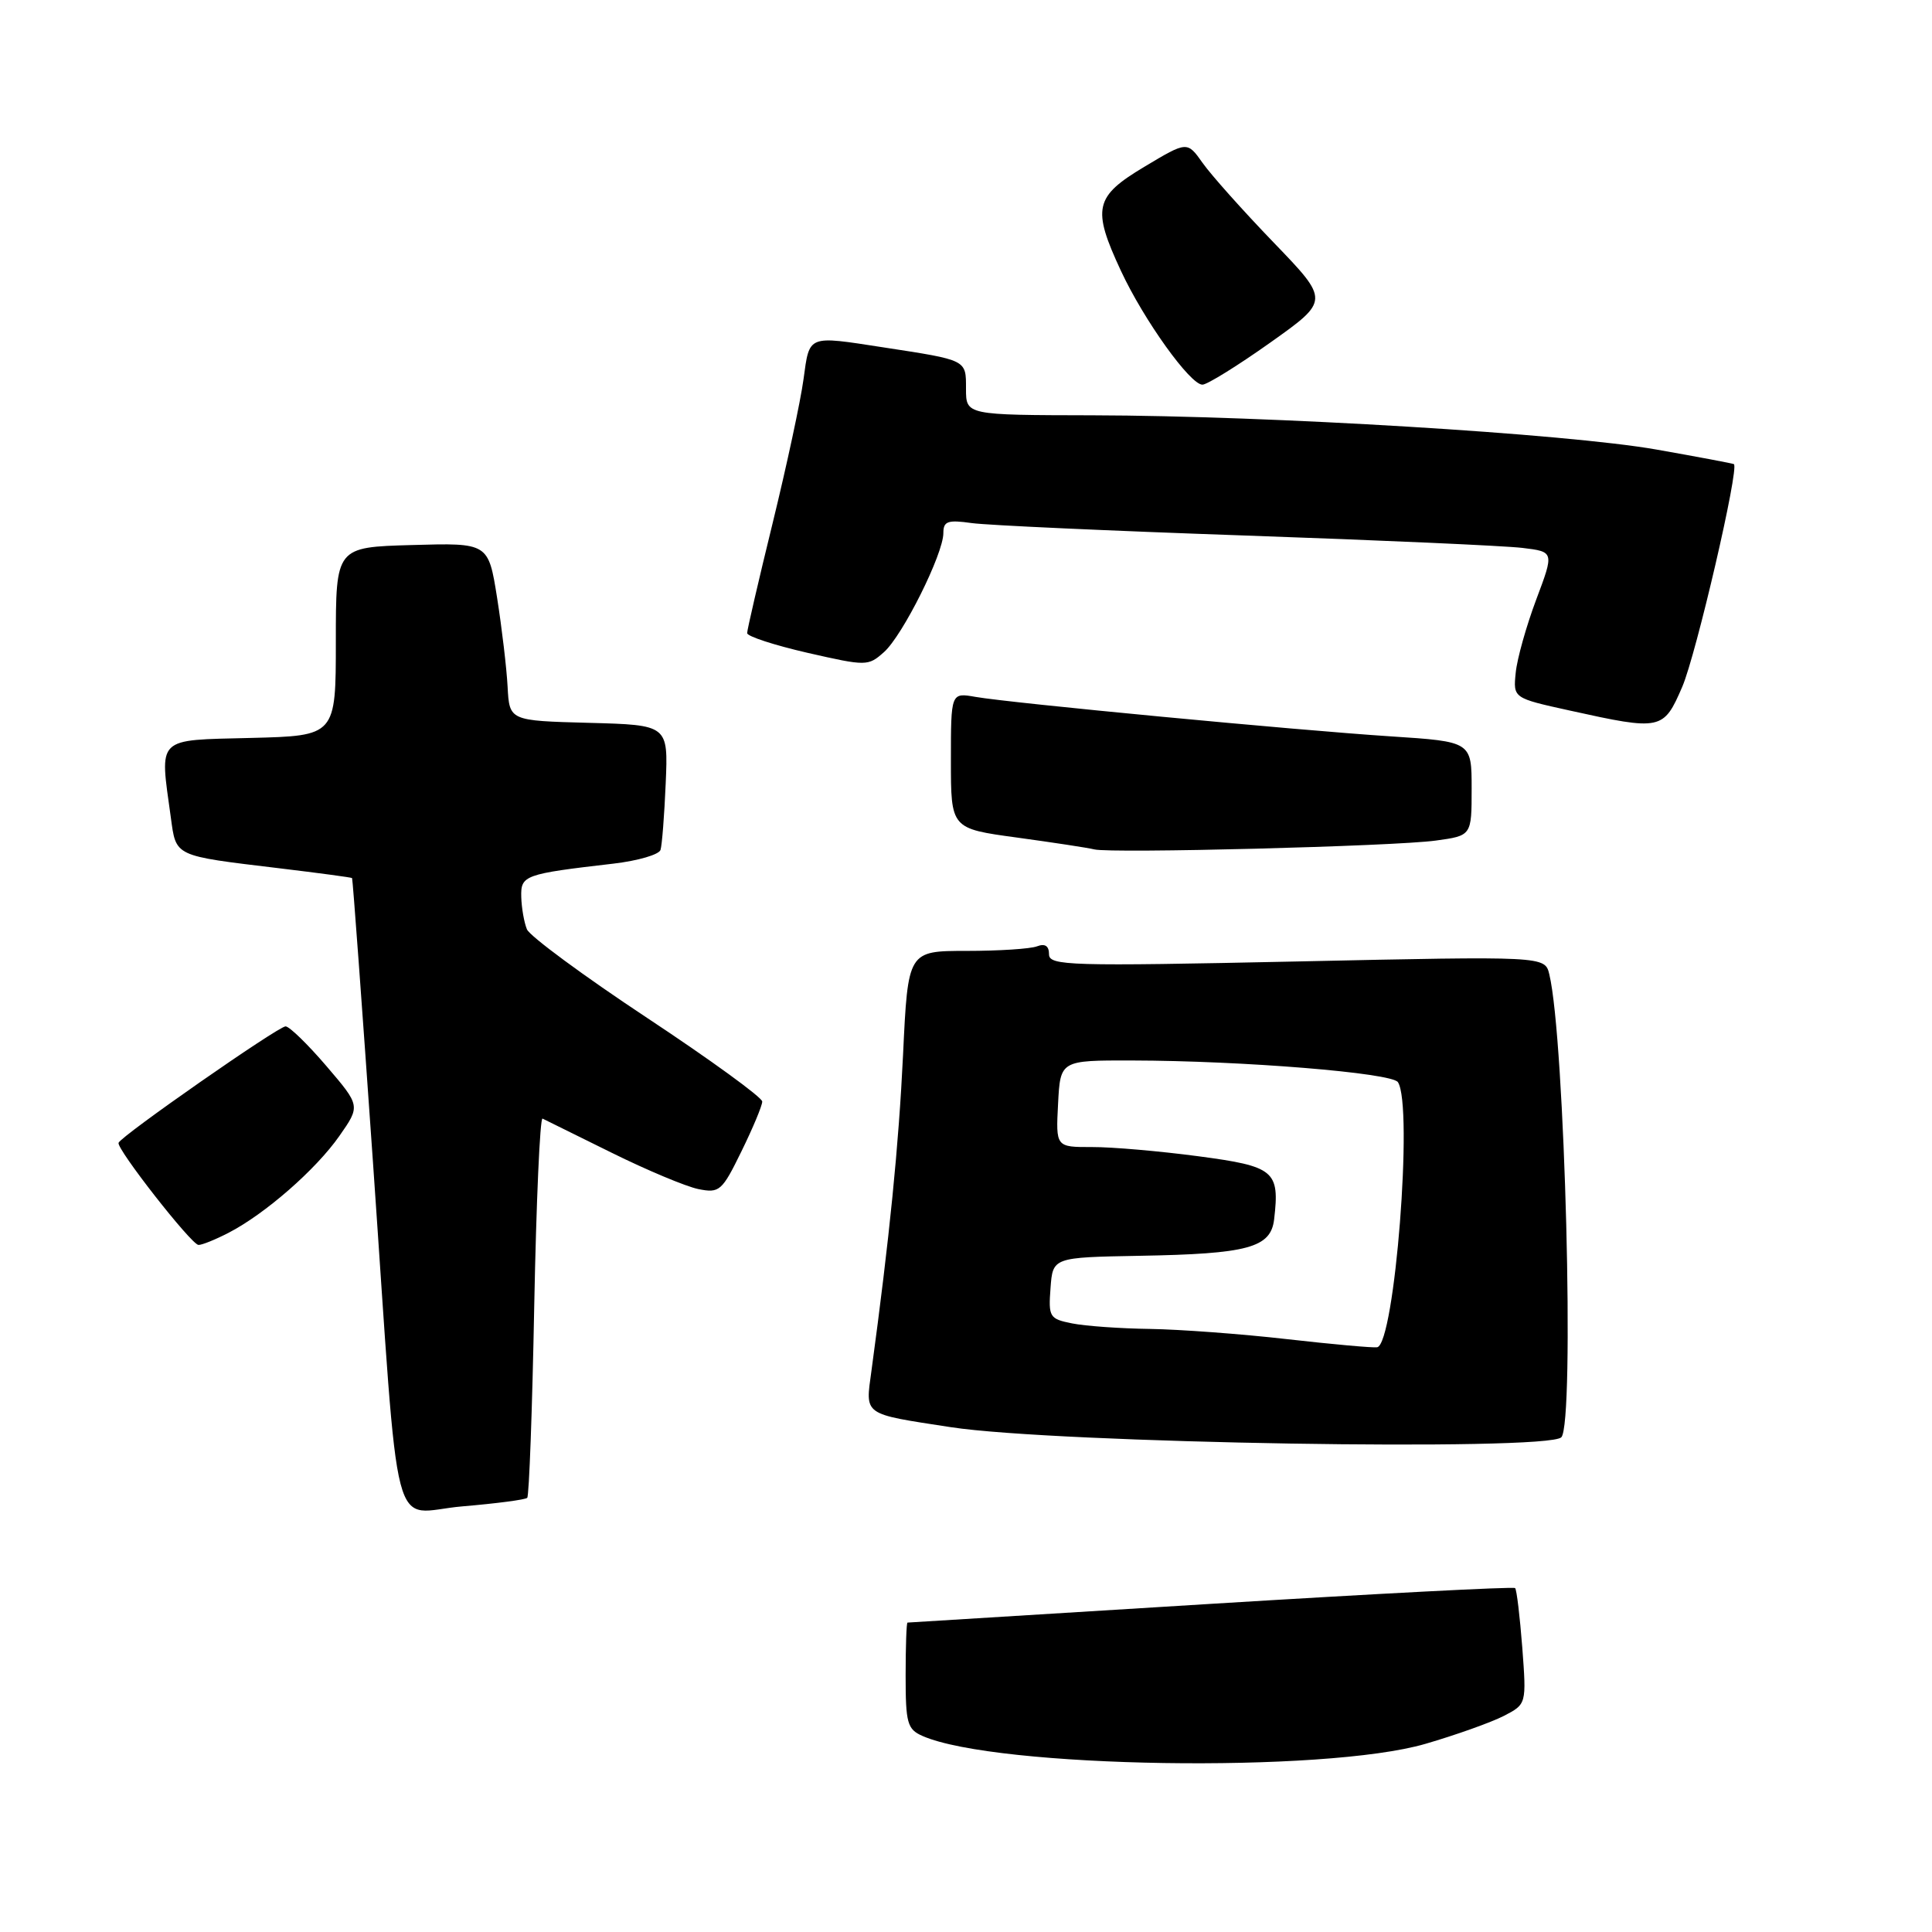 <?xml version="1.0" encoding="UTF-8" standalone="no"?>
<!DOCTYPE svg PUBLIC "-//W3C//DTD SVG 1.1//EN" "http://www.w3.org/Graphics/SVG/1.1/DTD/svg11.dtd" >
<svg xmlns="http://www.w3.org/2000/svg" xmlns:xlink="http://www.w3.org/1999/xlink" version="1.1" viewBox="0 0 256 256">
 <g >
 <path fill="currentColor"
d=" M 188.87 231.07 C 192.93 229.89 197.60 228.22 199.26 227.37 C 202.27 225.81 202.27 225.81 201.71 218.31 C 201.39 214.18 200.97 210.64 200.76 210.43 C 200.56 210.22 182.41 211.17 160.44 212.52 C 138.47 213.88 120.39 215.00 120.25 215.00 C 120.11 215.00 120.00 218.16 120.00 222.02 C 120.00 228.34 120.22 229.14 122.25 230.03 C 131.99 234.29 175.50 234.97 188.87 231.07 Z  M 69.86 198.47 C 70.11 198.22 70.53 186.75 70.79 172.97 C 71.06 159.20 71.55 148.06 71.89 148.22 C 72.22 148.38 76.34 150.41 81.04 152.74 C 85.73 155.06 90.91 157.23 92.54 157.56 C 95.34 158.12 95.67 157.83 98.25 152.55 C 99.76 149.47 101.00 146.51 101.00 145.96 C 101.00 145.42 94.14 140.43 85.75 134.88 C 77.36 129.33 70.19 124.04 69.82 123.14 C 69.45 122.24 69.11 120.31 69.07 118.86 C 68.99 115.97 69.45 115.81 81.33 114.43 C 84.54 114.05 87.32 113.24 87.52 112.62 C 87.72 112.01 88.03 108.03 88.21 103.78 C 88.54 96.06 88.54 96.06 78.02 95.78 C 67.50 95.50 67.50 95.50 67.26 91.00 C 67.13 88.53 66.50 83.22 65.87 79.22 C 64.71 71.93 64.71 71.93 54.60 72.22 C 44.50 72.50 44.50 72.50 44.50 85.00 C 44.50 97.50 44.50 97.50 33.25 97.78 C 20.56 98.10 21.15 97.52 22.63 108.28 C 23.35 113.55 22.95 113.36 37.00 115.05 C 42.23 115.68 46.57 116.26 46.65 116.35 C 46.74 116.43 47.98 133.38 49.42 154.00 C 53.04 205.99 51.58 200.41 61.29 199.60 C 65.76 199.22 69.62 198.72 69.86 198.47 Z  M 206.88 190.45 C 208.68 188.65 207.36 137.59 205.29 129.10 C 204.71 126.69 204.71 126.69 171.85 127.40 C 141.65 128.04 139.00 127.97 139.00 126.44 C 139.00 125.34 138.47 124.99 137.42 125.39 C 136.55 125.73 132.34 126.00 128.07 126.00 C 120.31 126.00 120.31 126.00 119.66 139.75 C 119.08 151.84 117.87 163.96 115.47 181.65 C 114.66 187.61 114.22 187.30 126.00 189.11 C 139.88 191.24 205.01 192.32 206.88 190.45 Z  M 30.29 163.35 C 35.13 160.85 41.86 154.97 44.97 150.52 C 47.76 146.53 47.76 146.53 43.26 141.27 C 40.78 138.37 38.34 136.00 37.84 136.00 C 36.87 136.00 16.06 150.50 15.71 151.43 C 15.41 152.21 25.35 164.92 26.30 164.96 C 26.74 164.98 28.53 164.26 30.29 163.35 Z  M 190.25 111.38 C 195.00 110.73 195.00 110.73 195.00 104.50 C 195.00 98.27 195.00 98.27 184.25 97.57 C 171.77 96.76 134.02 93.17 129.25 92.34 C 126.00 91.77 126.00 91.77 126.00 100.78 C 126.00 109.79 126.00 109.79 134.75 110.98 C 139.56 111.64 144.18 112.34 145.00 112.55 C 147.24 113.10 184.76 112.14 190.25 111.38 Z  M 222.91 91.00 C 224.75 86.71 230.49 62.00 229.75 61.50 C 229.61 61.41 225.00 60.54 219.50 59.57 C 207.61 57.47 168.22 55.08 144.75 55.03 C 128.00 55.00 128.00 55.00 128.00 51.52 C 128.00 47.64 128.20 47.74 117.00 46.02 C 106.94 44.47 107.28 44.33 106.47 50.25 C 106.08 53.14 104.24 61.71 102.38 69.31 C 100.52 76.90 99.00 83.46 99.00 83.89 C 99.00 84.32 102.60 85.49 106.99 86.50 C 114.81 88.28 115.03 88.28 117.13 86.41 C 119.61 84.21 125.00 73.40 125.00 70.64 C 125.00 69.06 125.57 68.86 128.75 69.31 C 130.81 69.60 147.12 70.34 165.00 70.96 C 182.88 71.58 199.40 72.32 201.72 72.60 C 205.94 73.11 205.94 73.11 203.56 79.44 C 202.25 82.93 201.02 87.29 200.84 89.14 C 200.50 92.50 200.50 92.50 208.00 94.15 C 220.13 96.83 220.42 96.77 222.91 91.00 Z  M 168.34 45.38 C 176.17 39.82 176.17 39.82 168.79 32.16 C 164.73 27.95 160.49 23.20 159.36 21.60 C 157.31 18.70 157.31 18.70 151.65 22.09 C 145.02 26.05 144.67 27.60 148.53 35.89 C 151.57 42.42 157.73 51.01 159.34 50.97 C 159.98 50.95 164.03 48.44 168.34 45.38 Z  M 170.50 177.44 C 164.45 176.75 156.29 176.15 152.38 176.09 C 148.46 176.04 143.82 175.71 142.07 175.36 C 139.06 174.76 138.91 174.52 139.20 170.67 C 139.50 166.61 139.50 166.61 151.00 166.40 C 165.38 166.15 168.39 165.33 168.83 161.56 C 169.58 155.13 168.88 154.55 158.79 153.21 C 153.68 152.53 147.34 151.98 144.70 151.99 C 139.90 152.00 139.90 152.00 140.20 146.25 C 140.50 140.50 140.50 140.50 150.00 140.52 C 164.72 140.55 184.41 142.16 185.23 143.39 C 187.29 146.49 184.81 178.11 182.48 178.52 C 181.94 178.61 176.55 178.13 170.50 177.44 Z "/>
</g>
</svg>